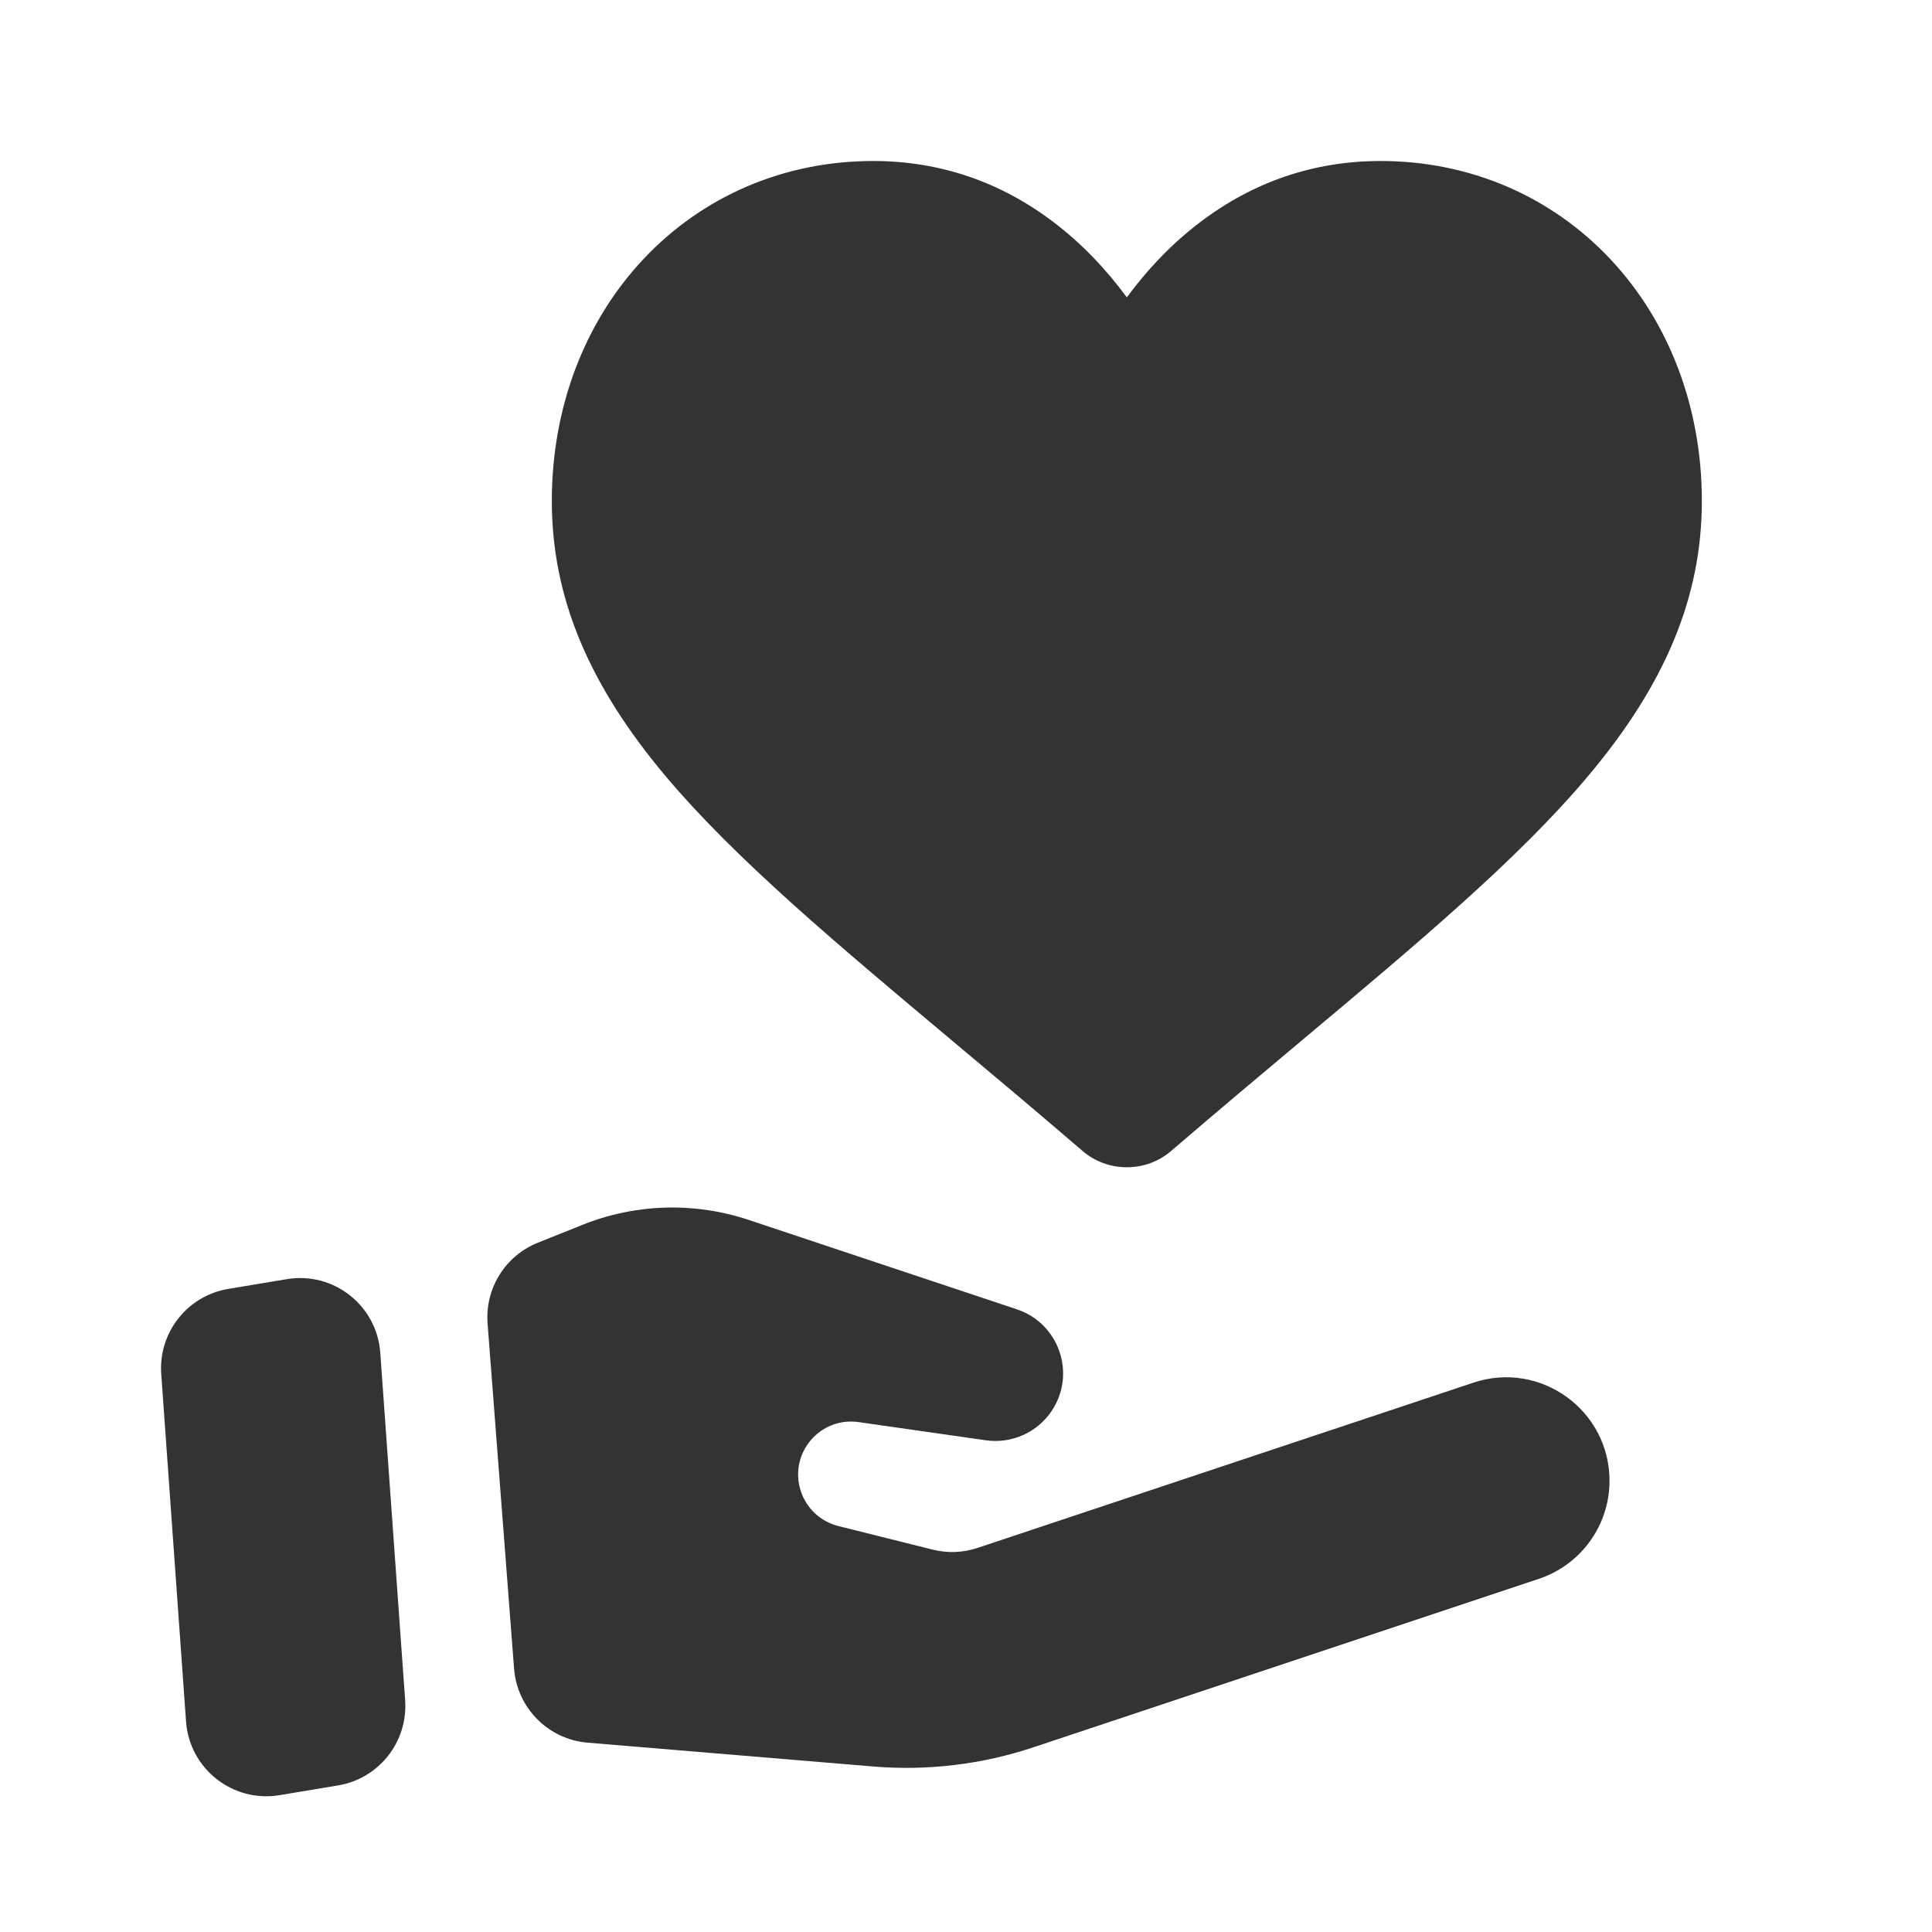 <svg width="24" height="24" viewBox="0 0 24 24" fill="none" xmlns="http://www.w3.org/2000/svg">
<path d="M2.311 21.385L2.003 17.069C1.966 16.554 2.327 16.096 2.836 16.011L3.563 15.89C4.144 15.793 4.682 16.217 4.724 16.805L5.033 21.121C5.069 21.636 4.709 22.094 4.2 22.179L3.473 22.3C2.891 22.397 2.353 21.972 2.311 21.385Z" fill="#333333"/>
<path d="M10.846 21.944L7.3 21.648C6.811 21.608 6.424 21.218 6.386 20.728L6.057 16.442C6.023 16.006 6.277 15.599 6.682 15.437L7.237 15.215C7.896 14.951 8.627 14.93 9.3 15.154L12.632 16.265C13.157 16.44 13.372 17.066 13.065 17.526C12.886 17.795 12.568 17.937 12.248 17.892L10.667 17.666C10.182 17.596 9.794 18.061 9.949 18.526C10.02 18.74 10.195 18.902 10.414 18.957L11.586 19.25C11.771 19.296 11.964 19.289 12.145 19.228L18.303 17.176C19.135 16.898 19.994 17.518 19.994 18.395C19.994 18.948 19.64 19.438 19.116 19.613L12.842 21.704C12.2 21.919 11.521 22 10.846 21.944Z" fill="#333333"/>
<path d="M20.008 3.223C19.268 2.434 18.254 2 17.151 2C16.326 2 15.571 2.256 14.906 2.762C14.57 3.017 14.266 3.33 13.998 3.694C13.73 3.33 13.426 3.017 13.091 2.762C12.426 2.256 11.671 2 10.846 2C9.743 2 8.728 2.434 7.989 3.223C7.258 4.003 6.855 5.068 6.855 6.222C6.855 7.411 7.306 8.498 8.272 9.646C9.137 10.672 10.38 11.713 11.819 12.92C12.311 13.332 12.868 13.799 13.446 14.296C13.599 14.428 13.795 14.5 13.998 14.5C14.202 14.5 14.398 14.428 14.55 14.296C15.129 13.799 15.686 13.332 16.178 12.919C17.617 11.713 18.86 10.672 19.724 9.645C20.691 8.498 21.141 7.411 21.141 6.222C21.141 5.068 20.739 4.003 20.008 3.223Z" fill="#333333"/>
</svg>
